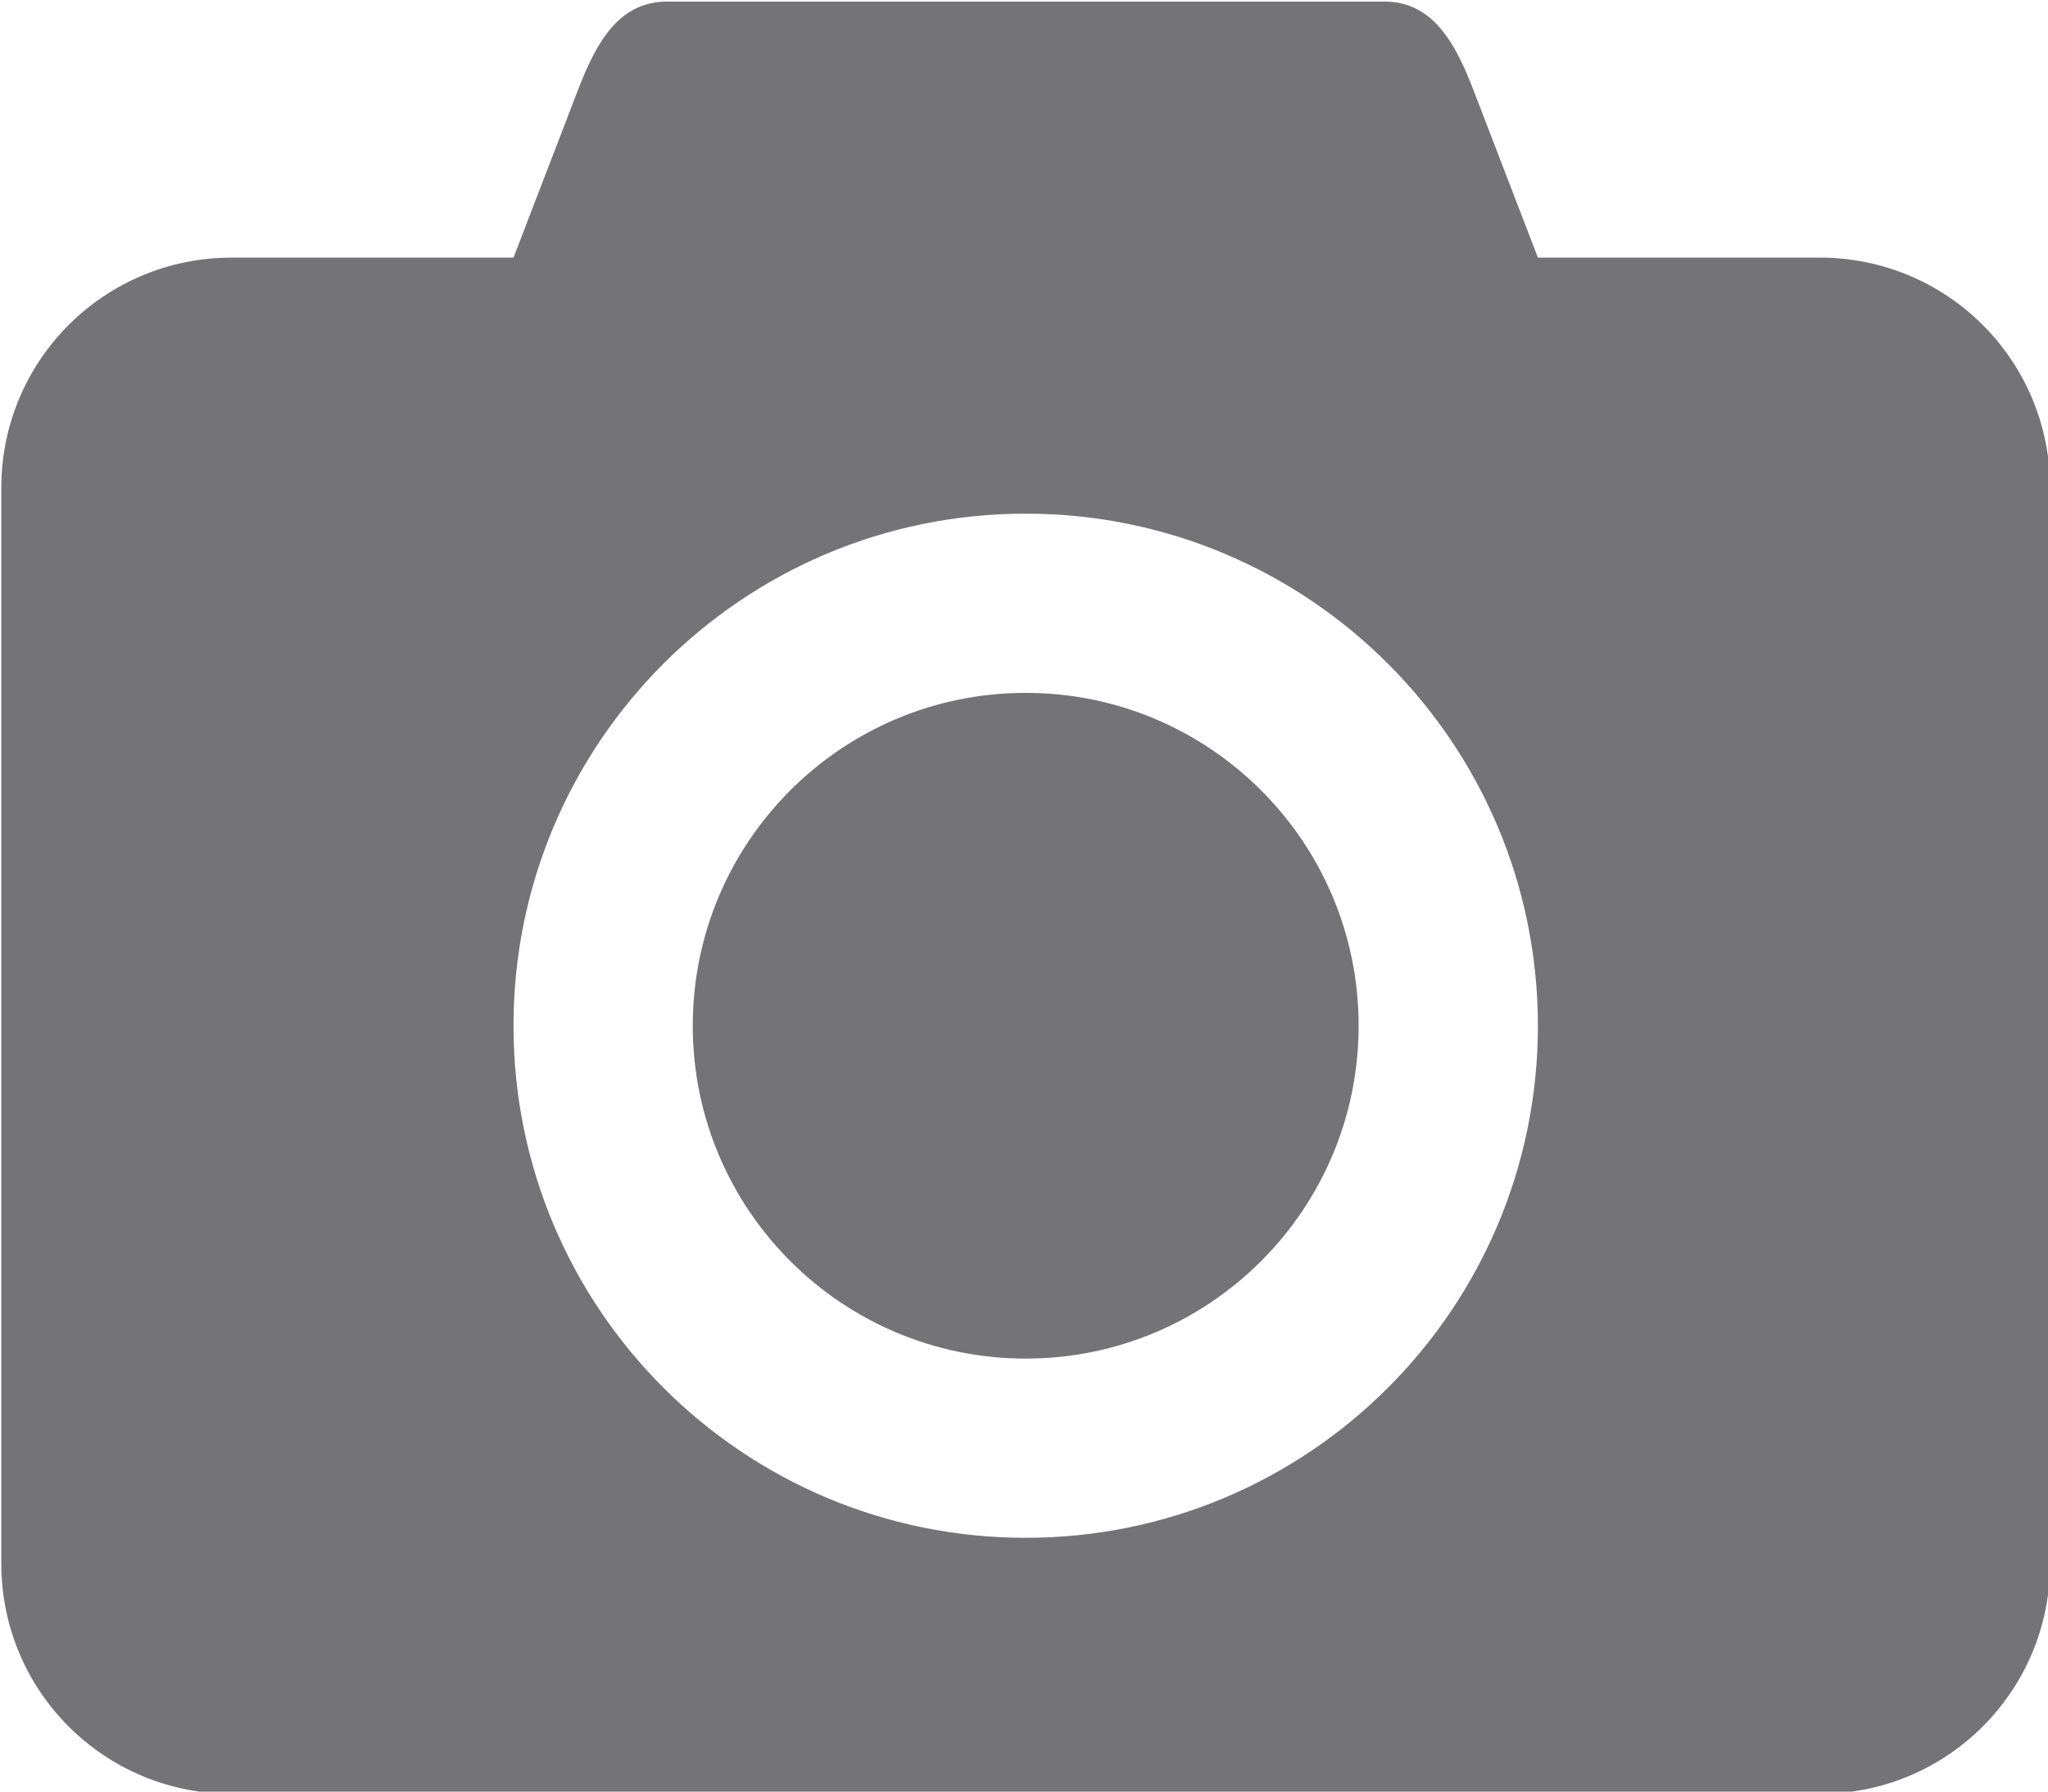 <?xml version="1.0" encoding="UTF-8" standalone="no"?>
<!-- Created with Inkscape (http://www.inkscape.org/) -->

<svg
   xmlns:dc="http://purl.org/dc/elements/1.1/"
   xmlns:cc="http://creativecommons.org/ns#"
   xmlns:rdf="http://www.w3.org/1999/02/22-rdf-syntax-ns#"
   xmlns:svg="http://www.w3.org/2000/svg"
   xmlns="http://www.w3.org/2000/svg"
   xmlns:sodipodi="http://sodipodi.sourceforge.net/DTD/sodipodi-0.dtd"
   xmlns:inkscape="http://www.inkscape.org/namespaces/inkscape"
   width="80"
   height="70"
   id="svg2"
   version="1.1"
   inkscape:version="0.48.2 r9819"
   sodipodi:docname="camera_icon.svg">
  <defs
     id="defs4" />
  <sodipodi:namedview
     id="base"
     pagecolor="#ffffff"
     bordercolor="#666666"
     borderopacity="1.0"
     inkscape:pageopacity="0.0"
     inkscape:pageshadow="2"
     inkscape:zoom="1"
     inkscape:cx="155.55576"
     inkscape:cy="276.00574"
     inkscape:document-units="px"
     inkscape:current-layer="layer1"
     showgrid="false"
     inkscape:window-width="1373"
     inkscape:window-height="873"
     inkscape:window-x="1947"
     inkscape:window-y="21"
     inkscape:window-maximized="0"
     fit-margin-top="0"
     fit-margin-left="0"
     fit-margin-right="0"
     fit-margin-bottom="0" />
  <g
     inkscape:label="Layer 1"
     inkscape:groupmode="layer"
     id="layer1"
     transform="translate(-152.915,-518.308)">
    <g
       id="g3064"
       transform="matrix(0.182,0,0,0.182,127.72,501.693)"
       style="fill:#737378;fill-opacity:1">
      <path
         id="path3012-5"
         transform="matrix(0.593,0,0,-0.593,371.922,487.532)"
         style="color:#000000;fill:#737378;fill-opacity:1;fill-rule:nonzero;stroke:none;stroke-width:20;marker:none;visibility:visible;display:inline;overflow:visible;enable-background:accumulate"
         d="m 98,296.862 c 0,66.55 -53.95,120.5 -120.5,120.5 -66.55,0 -120.5,-53.95 -120.5,-120.5 0,-66.55 53.95,-120.5 120.5,-120.5 66.55,0 120.5,53.95 120.5,120.5 z m 64.885,0 c 0,102.385 -83,185.385 -185.385,185.385 -102.385,0 -185.385,-83 -185.385,-185.385 0,-102.385 83,-185.385 185.385,-185.385 102.385,0 185.385,83 185.385,185.385 z m -315.154,370.769 c -17.973,0 -25.99,-15.667 -32.442,-32.442 l -23.173,-60.25 c 123.59,0 247.179,0 370.769,0 l -23.173,60.25 c -6.452,16.775 -14.469,32.442 -32.442,32.442 l -115.692,0 z m -157.577,-92.692 574.692,0 c 46.216,0 83.423,-37.207 83.423,-83.423 l 0,-389.308 c 0,-46.216 -37.207,-83.423 -83.423,-83.423 l -574.692,0 c -46.216,0 -83.423,37.207 -83.423,83.423 l 0,389.308 c 0,46.216 37.207,83.423 83.423,83.423 z"
         inkscape:connector-curvature="0" />
    </g>
  </g>
</svg>
